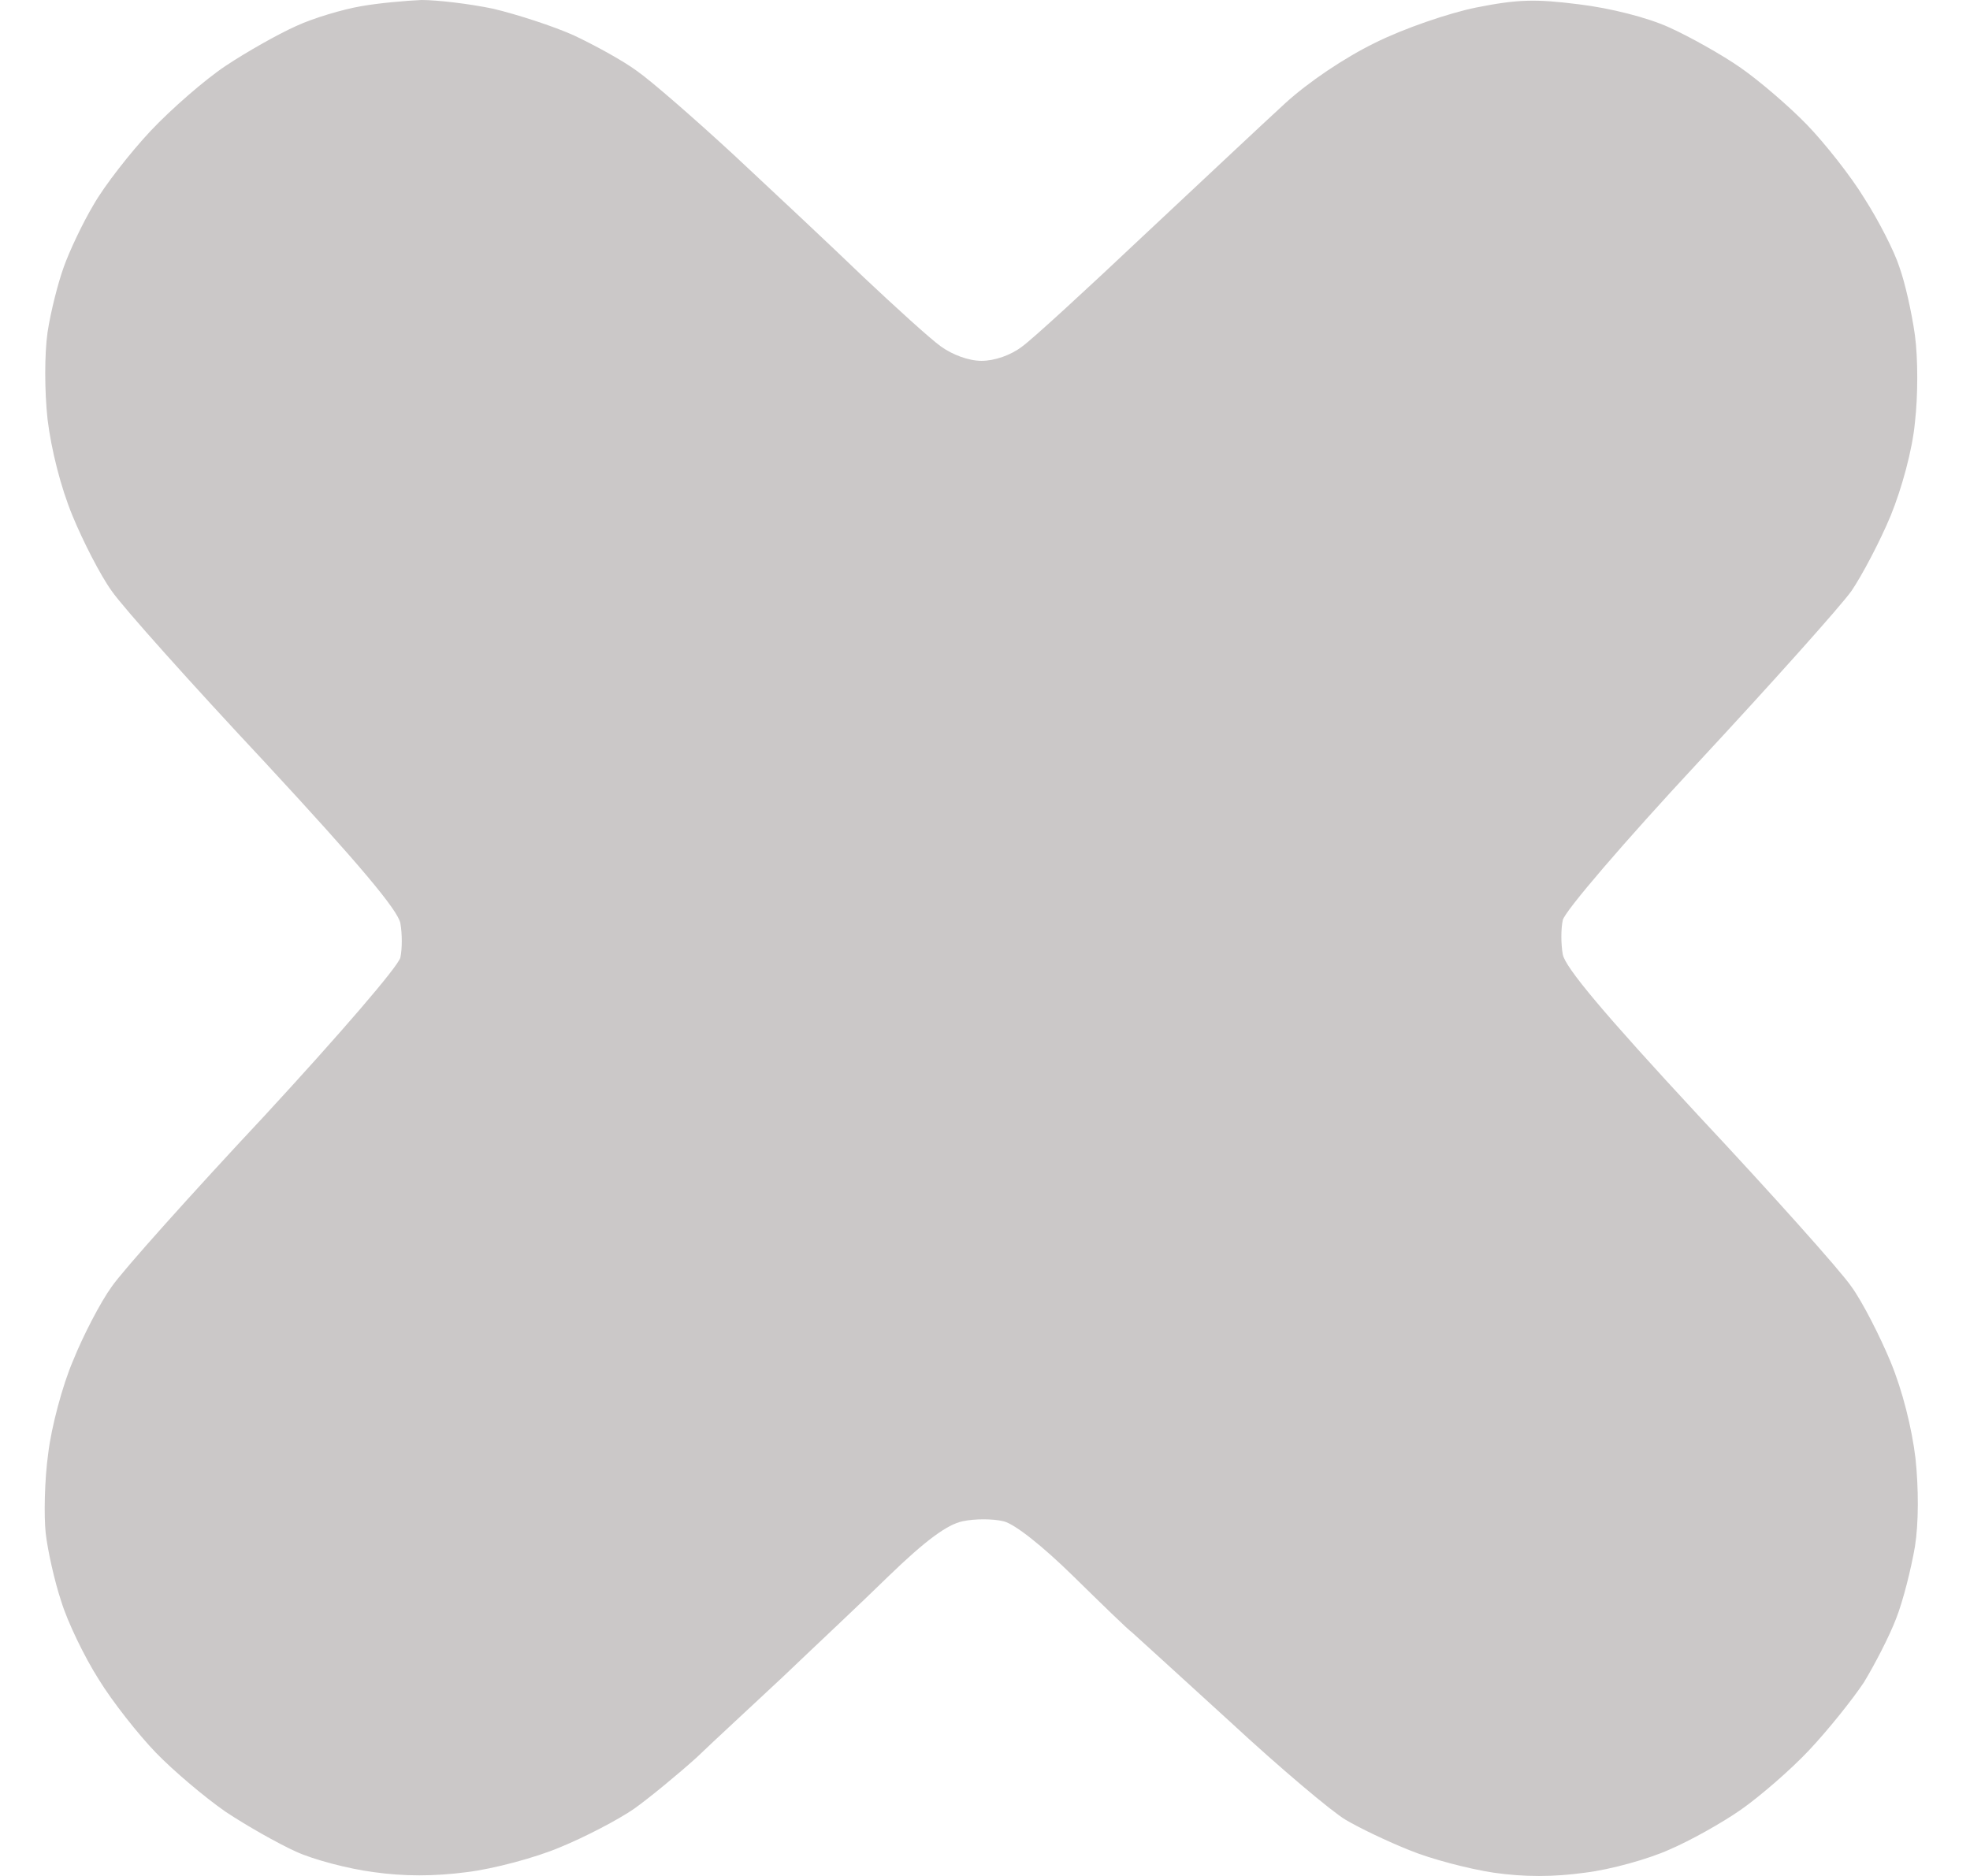 <svg width="21" height="20" viewBox="0 0 21 20" fill="none" xmlns="http://www.w3.org/2000/svg">
<path d="M3.154 0.279C3.34 0.192 3.658 0.099 3.85 0.066C4.036 0.033 4.328 0.007 4.494 0C4.66 0 5.004 0.04 5.257 0.093C5.509 0.153 5.9 0.279 6.119 0.378C6.331 0.478 6.636 0.643 6.789 0.756C6.941 0.862 7.406 1.267 7.823 1.652C8.235 2.036 8.858 2.62 9.203 2.952C9.548 3.277 9.919 3.615 10.032 3.695C10.152 3.781 10.324 3.847 10.463 3.847C10.603 3.847 10.775 3.787 10.895 3.695C11.007 3.615 11.584 3.084 12.188 2.514C12.791 1.95 13.468 1.313 13.7 1.101C13.946 0.876 14.33 0.617 14.655 0.458C14.96 0.305 15.445 0.139 15.737 0.08C16.174 -0.007 16.367 -0.013 16.831 0.046C17.163 0.086 17.561 0.186 17.793 0.292C18.012 0.391 18.357 0.584 18.556 0.723C18.755 0.862 19.073 1.134 19.265 1.333C19.451 1.526 19.73 1.877 19.875 2.116C20.028 2.355 20.194 2.68 20.247 2.846C20.307 3.011 20.38 3.336 20.413 3.575C20.446 3.821 20.446 4.219 20.413 4.504C20.386 4.796 20.273 5.207 20.154 5.499C20.041 5.771 19.849 6.135 19.736 6.301C19.617 6.467 18.881 7.29 18.105 8.125C17.315 8.974 16.678 9.717 16.659 9.81C16.639 9.903 16.639 10.062 16.659 10.175C16.685 10.314 17.096 10.805 18.105 11.893C18.881 12.722 19.617 13.544 19.736 13.717C19.856 13.883 20.041 14.248 20.154 14.52C20.28 14.825 20.38 15.223 20.419 15.548C20.453 15.873 20.453 16.238 20.413 16.489C20.373 16.722 20.287 17.067 20.214 17.252C20.141 17.445 19.982 17.75 19.869 17.936C19.75 18.115 19.491 18.44 19.285 18.659C19.086 18.871 18.755 19.156 18.556 19.295C18.357 19.434 18.012 19.627 17.793 19.72C17.574 19.819 17.169 19.932 16.897 19.965C16.559 20.012 16.247 20.012 15.922 19.965C15.657 19.925 15.252 19.819 15.027 19.726C14.795 19.634 14.49 19.488 14.344 19.401C14.198 19.315 13.647 18.851 13.117 18.36C12.586 17.876 12.115 17.445 12.069 17.405C12.022 17.372 11.743 17.1 11.438 16.801C11.12 16.489 10.815 16.244 10.695 16.218C10.583 16.191 10.39 16.191 10.264 16.218C10.099 16.251 9.866 16.423 9.475 16.801C9.17 17.1 8.659 17.577 8.347 17.876C8.036 18.168 7.618 18.552 7.425 18.738C7.226 18.917 6.928 19.163 6.762 19.282C6.59 19.401 6.232 19.587 5.973 19.693C5.708 19.806 5.257 19.925 4.978 19.959C4.626 20.005 4.308 20.005 3.983 19.959C3.718 19.925 3.34 19.826 3.154 19.74C2.962 19.653 2.623 19.461 2.404 19.315C2.185 19.163 1.854 18.884 1.661 18.685C1.476 18.493 1.197 18.141 1.051 17.902C0.899 17.663 0.72 17.292 0.653 17.073C0.58 16.854 0.507 16.523 0.487 16.344C0.468 16.165 0.474 15.78 0.514 15.495C0.547 15.216 0.667 14.765 0.779 14.506C0.885 14.241 1.071 13.883 1.191 13.717C1.31 13.544 2.046 12.722 2.822 11.893C3.612 11.037 4.248 10.301 4.268 10.208C4.288 10.115 4.288 9.956 4.268 9.843C4.242 9.704 3.83 9.213 2.822 8.125C2.046 7.296 1.31 6.474 1.191 6.301C1.071 6.135 0.885 5.771 0.773 5.499C0.647 5.194 0.547 4.796 0.507 4.471C0.474 4.165 0.474 3.774 0.507 3.542C0.54 3.323 0.62 3.011 0.68 2.846C0.739 2.68 0.879 2.381 0.998 2.182C1.111 1.983 1.39 1.625 1.608 1.393C1.827 1.161 2.185 0.849 2.404 0.703C2.623 0.557 2.962 0.365 3.154 0.279Z" fill="#CBC8C8"/>
</svg>
